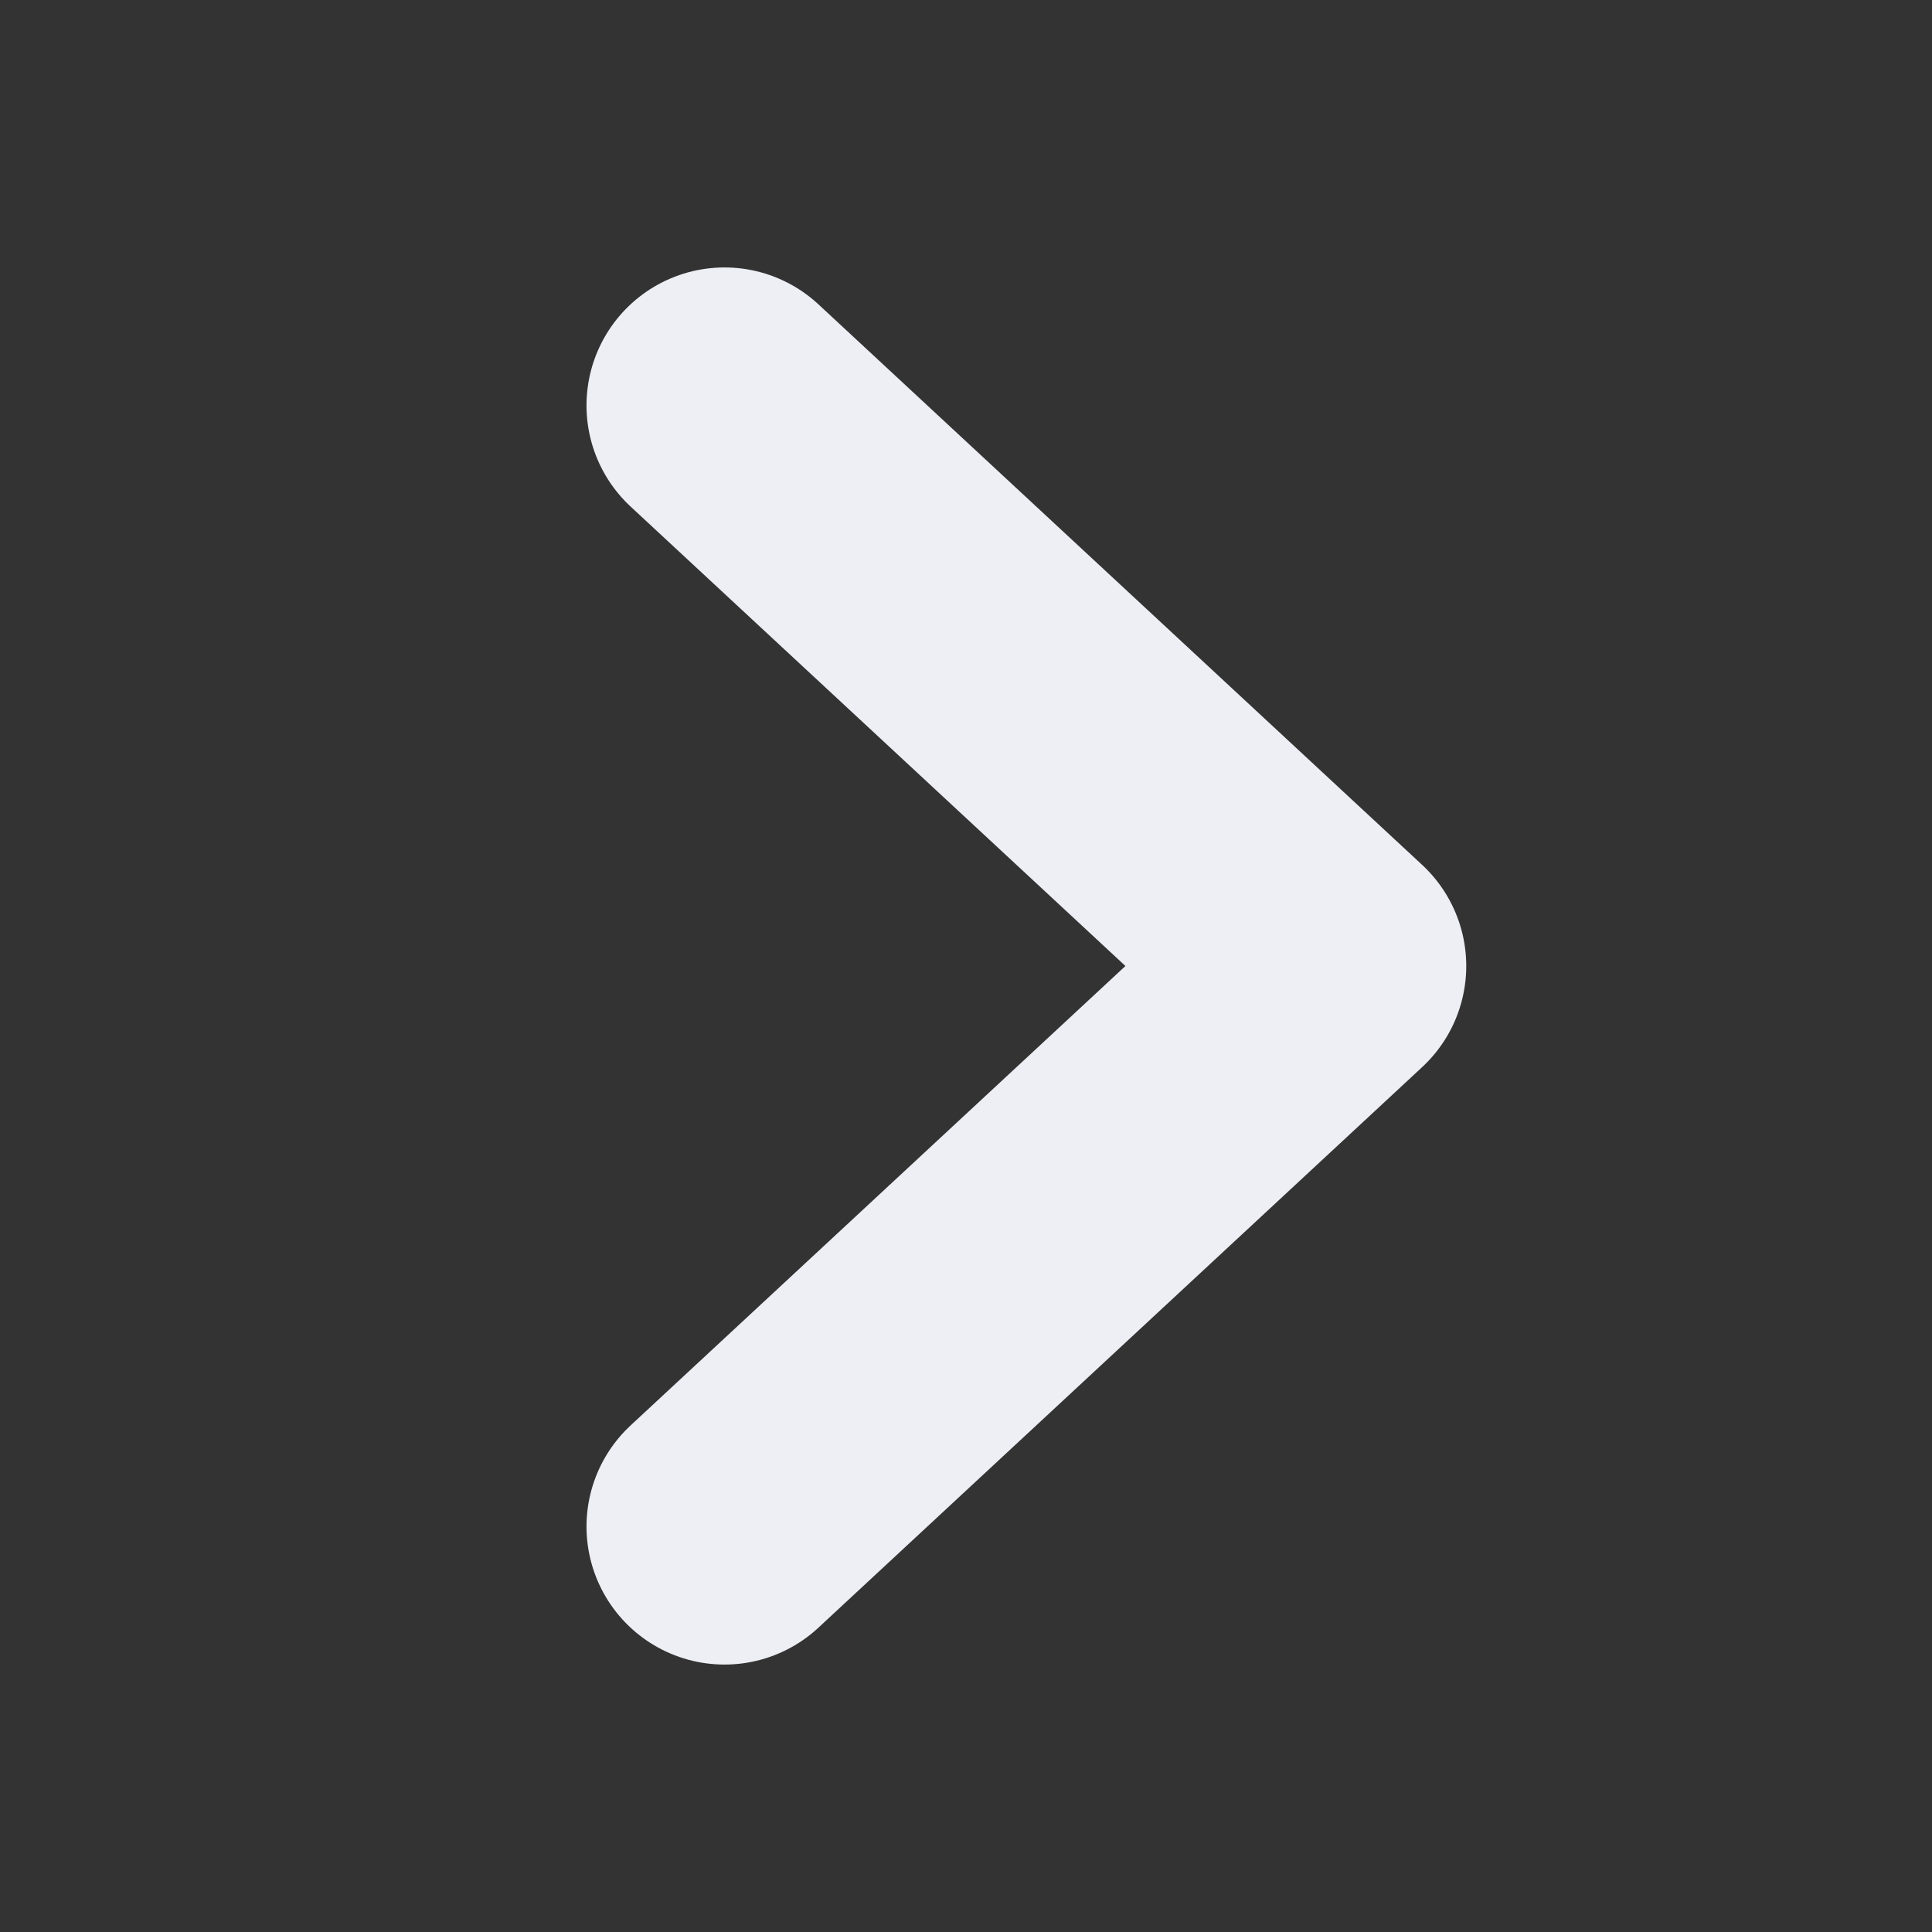 <svg width="14" height="14" viewBox="0 0 14 14" fill="none" xmlns="http://www.w3.org/2000/svg">
<rect x="0" y="0" width="14" height="14" fill="#333333" stroke="none"/>
<g clip-path="url(#clip0_591_1146)">
<path d="M5.25 11.062L9.625 7L5.25 2.938" stroke="#EDEFF5" stroke-width="2" stroke-linecap="round" stroke-linejoin="round"/>
</g>
<defs>
<clipPath id="clip0_591_1146">
<rect width="13" height="14" fill="white" transform="matrix(-4.37114e-08 1 1 4.37114e-08 0 0.5)"/>
</clipPath>
</defs>
</svg>
